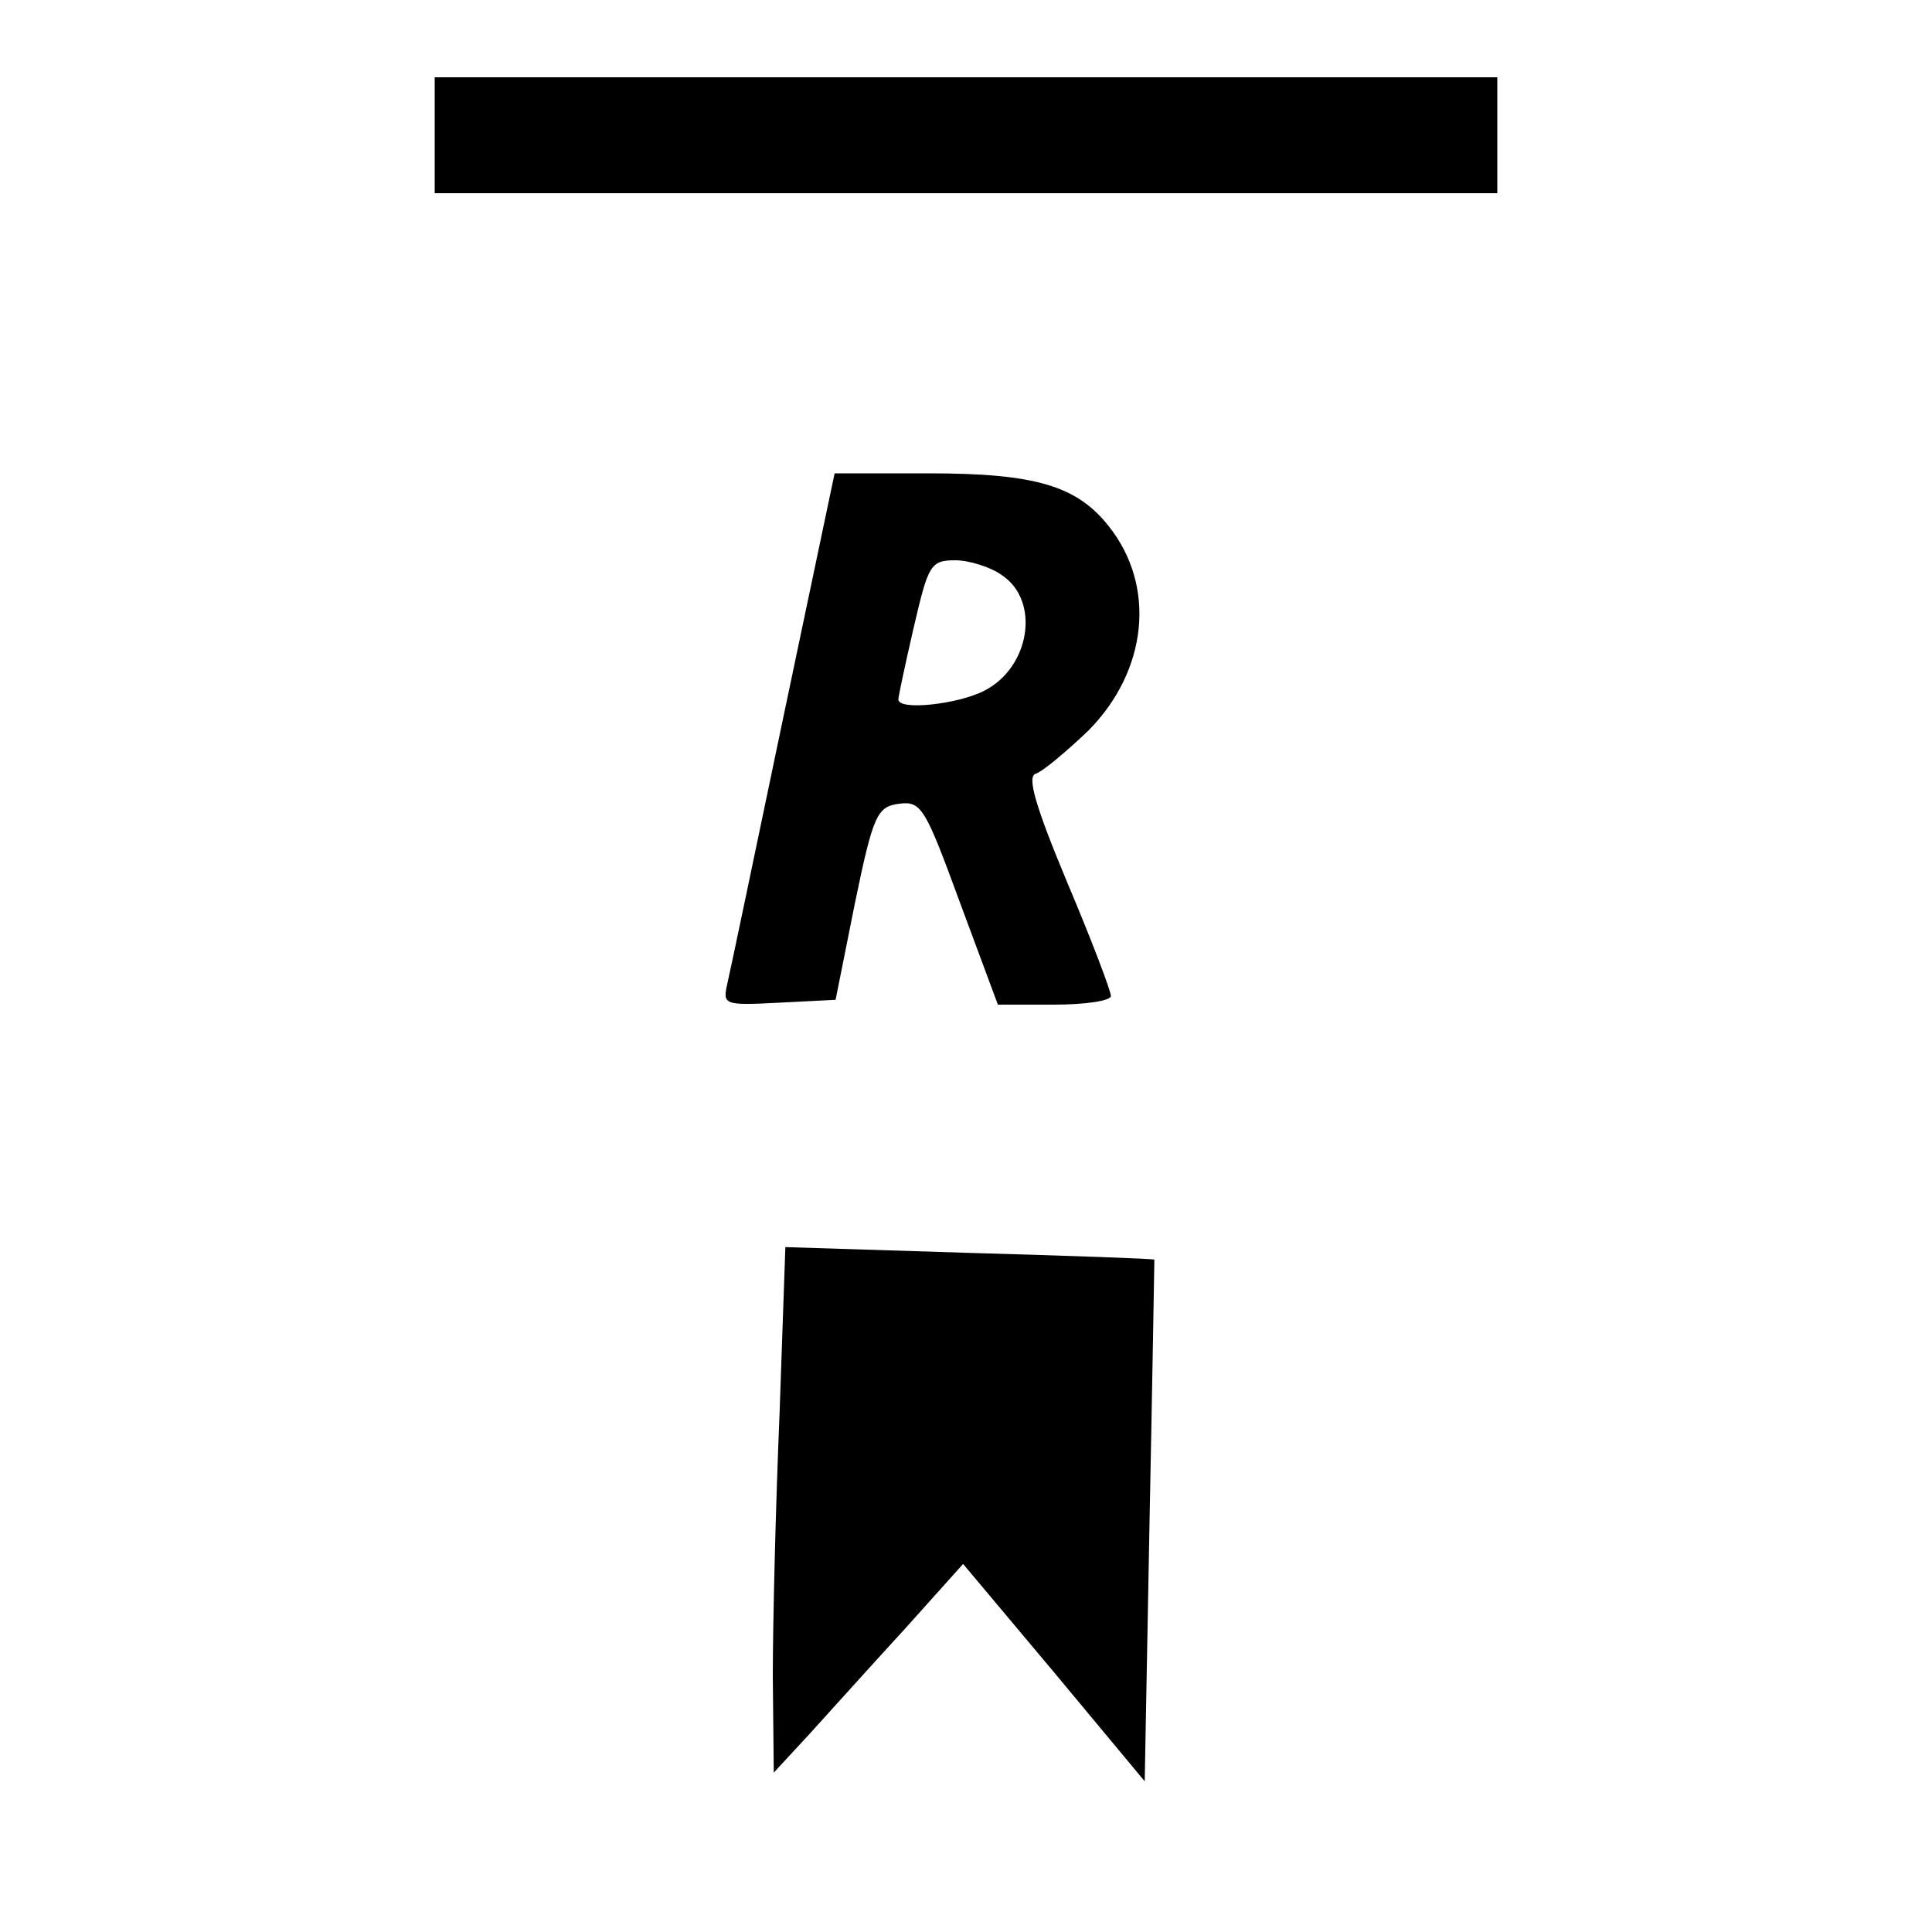 <?xml version="1.0" standalone="no"?>
<!DOCTYPE svg PUBLIC "-//W3C//DTD SVG 20010904//EN"
 "http://www.w3.org/TR/2001/REC-SVG-20010904/DTD/svg10.dtd">
<svg version="1.0" xmlns="http://www.w3.org/2000/svg"
 width="200pt" height="200pt" viewBox="0 0 200 200"
 preserveAspectRatio="xMidYMid meet">

<g transform="translate(0,200) scale(0.1,-0.1)"
fill="#000000" stroke="none">
<path d="M450 1860 l0 -60 550 0 550 0 0 60 0 60 -550 0 -550 0 0 -60z"/>
<path d="M811 1258 c-29 -139 -55 -263 -58 -276 -5 -22 -4 -23 53 -20 l59 3
20 100 c19 92 23 100 46 103 23 3 27 -5 63 -103 l39 -105 58 0 c33 0 59 4 59
9 0 5 -20 58 -45 117 -33 79 -42 110 -33 113 7 2 32 23 55 45 61 62 70 149 21
211 -33 42 -76 55 -186 55 l-98 0 -53 -252z m227 146 c39 -27 28 -95 -19 -119
-27 -14 -89 -21 -89 -9 0 3 7 36 16 75 15 64 17 69 43 69 14 0 37 -7 49 -16z"/>
<path d="M807 537 c-4 -95 -7 -217 -7 -272 l1 -100 37 40 c20 22 64 71 98 108
l61 68 94 -112 94 -113 5 269 c3 149 5 271 5 271 0 1 -86 4 -191 7 l-191 6 -6
-172z"/>
</g>
</svg>
